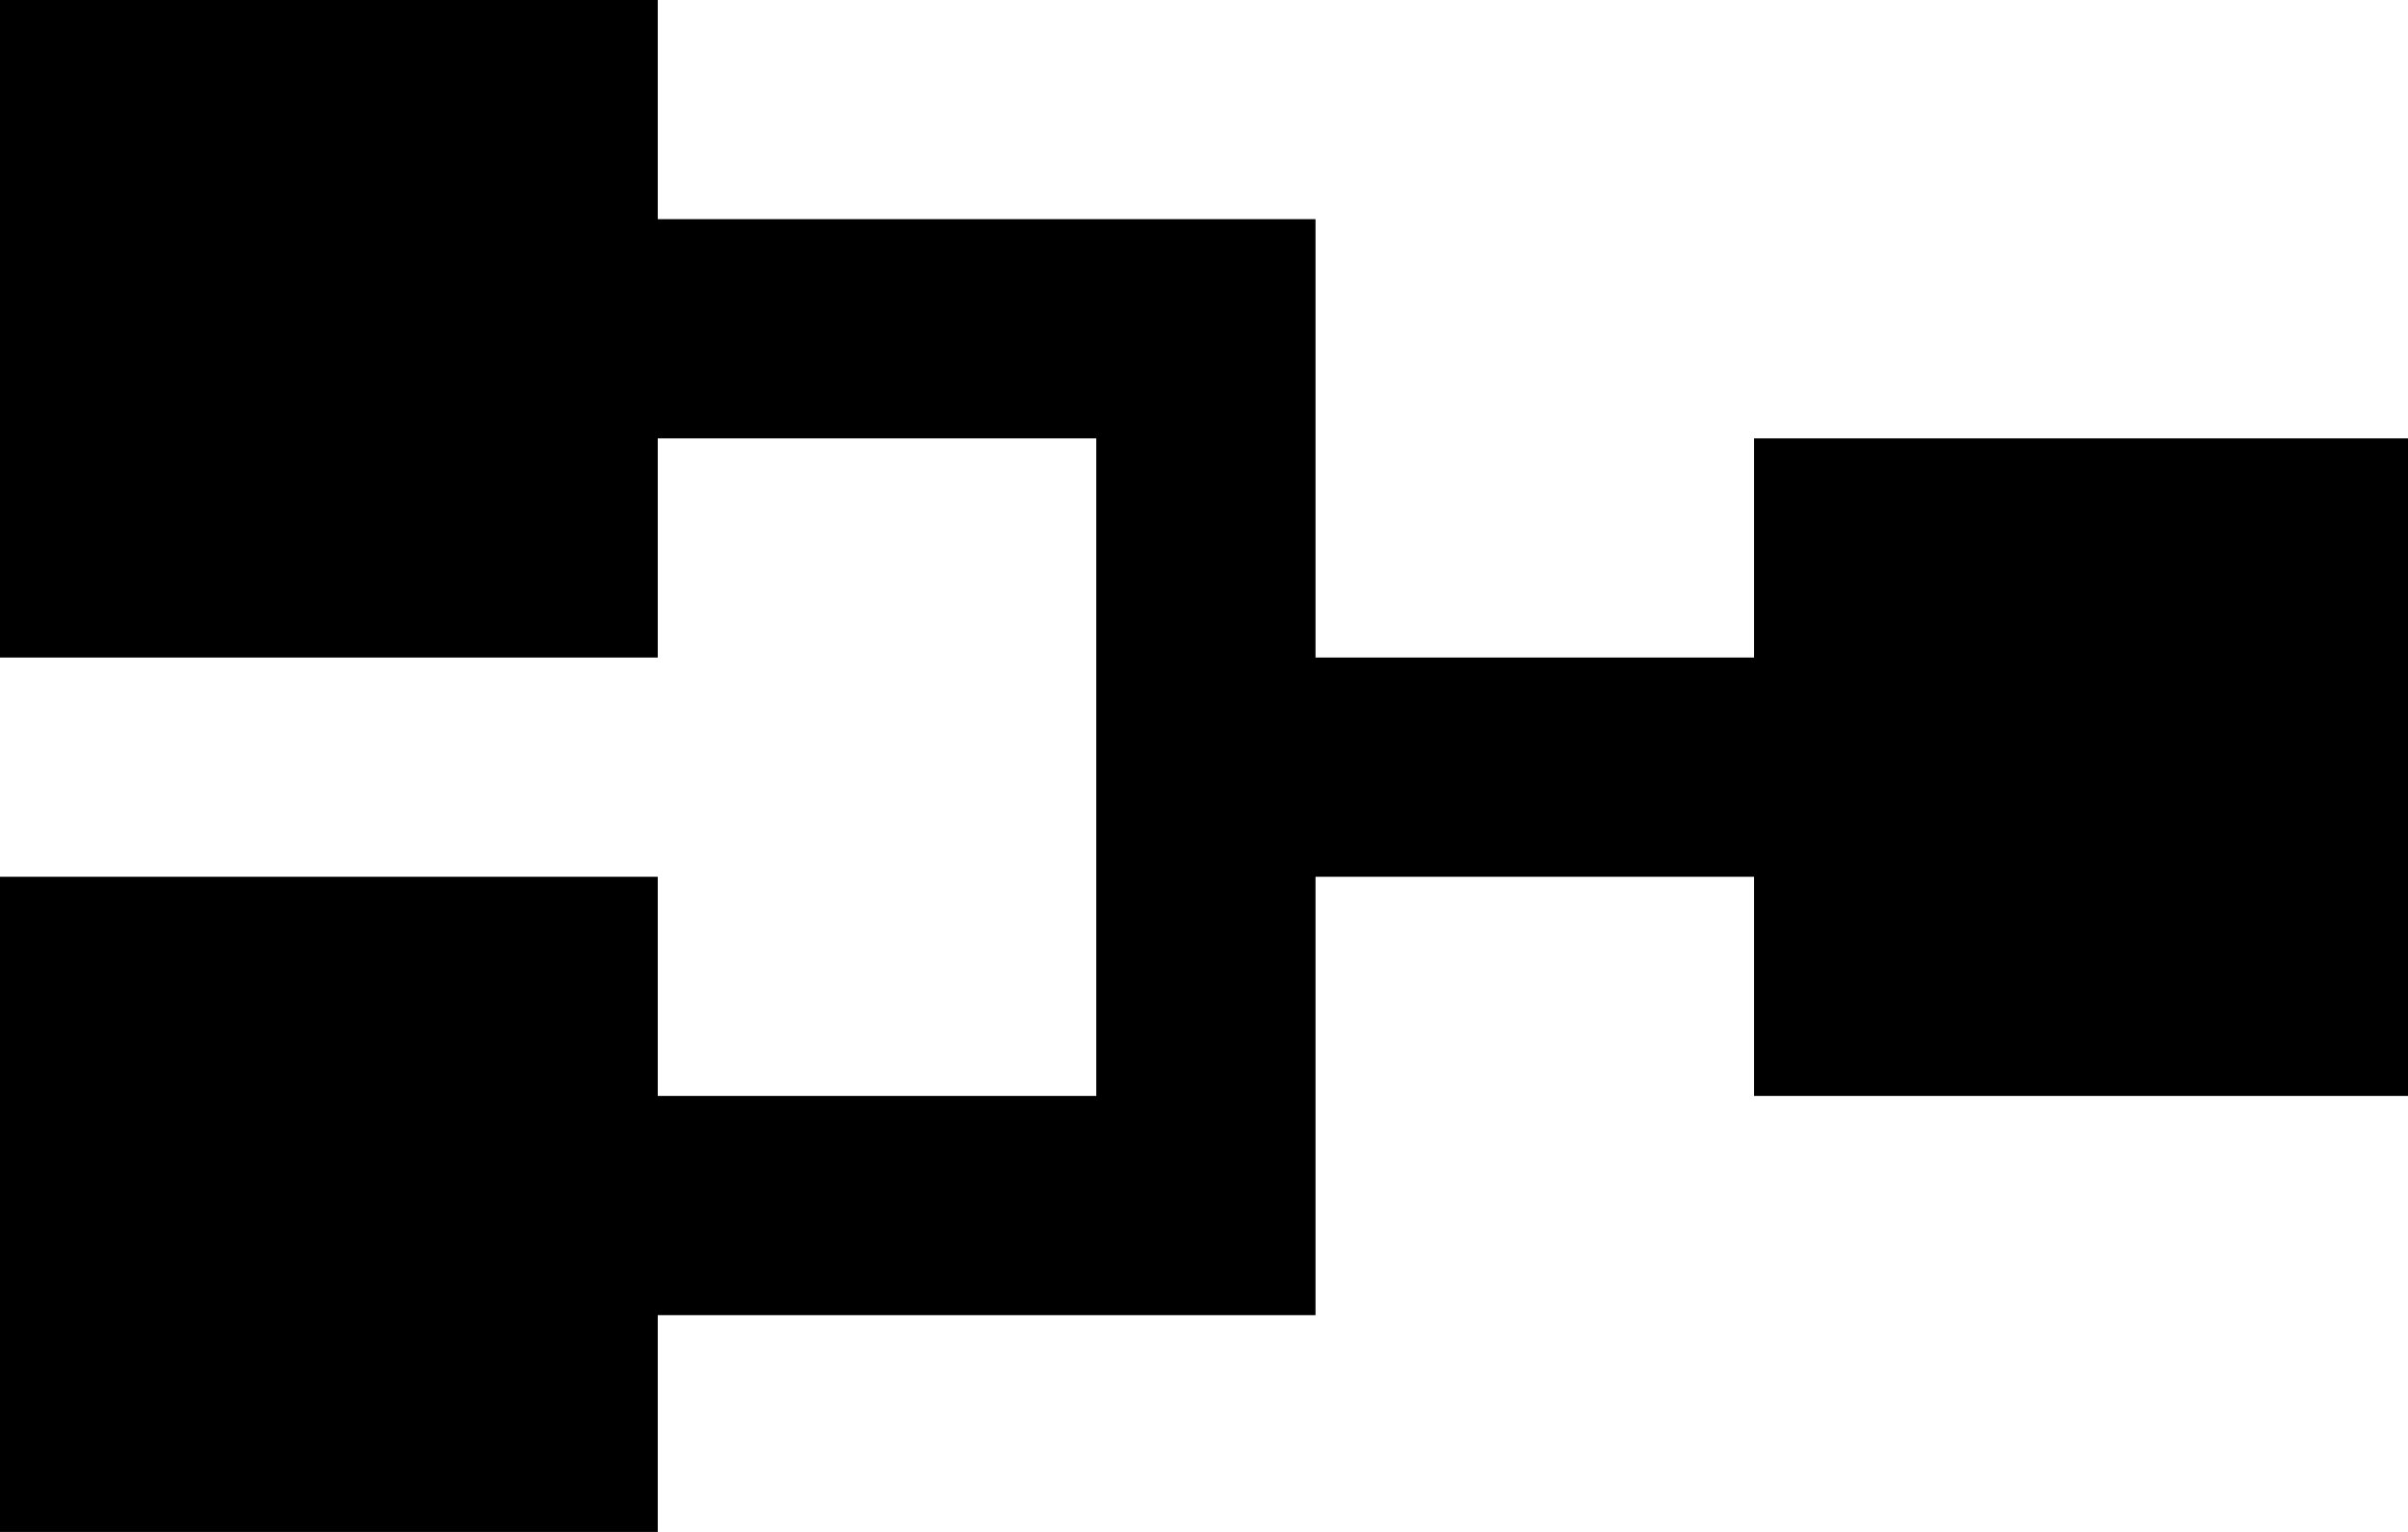 <?xml version="1.0" encoding="UTF-8" standalone="no"?>
<!-- Created with Inkscape (http://www.inkscape.org/) -->

<svg
   width="220mm"
   height="140mm"
   viewBox="0 0 220 140"
   version="1.1"
   id="svg5"
   inkscape:version="1.1.1 (3bf5ae0d25, 2021-09-20)"
   sodipodi:docname="Share.svg"
   xmlns:inkscape="http://www.inkscape.org/namespaces/inkscape"
   xmlns:sodipodi="http://sodipodi.sourceforge.net/DTD/sodipodi-0.dtd"
   xmlns="http://www.w3.org/2000/svg"
   xmlns:svg="http://www.w3.org/2000/svg">
  <sodipodi:namedview
     id="namedview7"
     pagecolor="#505050"
     bordercolor="#eeeeee"
     borderopacity="1"
     inkscape:pageshadow="0"
     inkscape:pageopacity="0"
     inkscape:pagecheckerboard="0"
     inkscape:document-units="mm"
     showgrid="false"
     inkscape:zoom="1"
     inkscape:cx="415"
     inkscape:cy="263.5"
     inkscape:window-width="1920"
     inkscape:window-height="1005"
     inkscape:window-x="-9"
     inkscape:window-y="-9"
     inkscape:window-maximized="1"
     inkscape:current-layer="layer1" />
  <defs
     id="defs2" />
  <g
     inkscape:label="Layer 1"
     inkscape:groupmode="layer"
     id="layer1">
    <path
       id="rect846-5-8-6"
       style="fill:#000000;fill-opacity:1;fill-rule:evenodd;stroke-width:0;stroke-linecap:round;stroke-linejoin:round"
       d="M 0 0 L 0 226.771 L 226.771 226.771 L 226.771 151.182 L 377.953 151.182 L 377.953 377.953 L 226.771 377.953 L 226.771 302.361 L 0 302.361 L 0 529.135 L 226.771 529.135 L 226.771 453.543 L 453.543 453.543 L 453.543 377.953 L 453.543 302.361 L 604.725 302.361 L 604.725 377.953 L 831.496 377.953 L 831.496 151.182 L 604.725 151.182 L 604.725 226.771 L 453.543 226.771 L 453.543 151.182 L 453.543 75.59 L 226.771 75.59 L 226.771 0 L 0 0 z "
       transform="scale(0.265)" />
  </g>
</svg>

